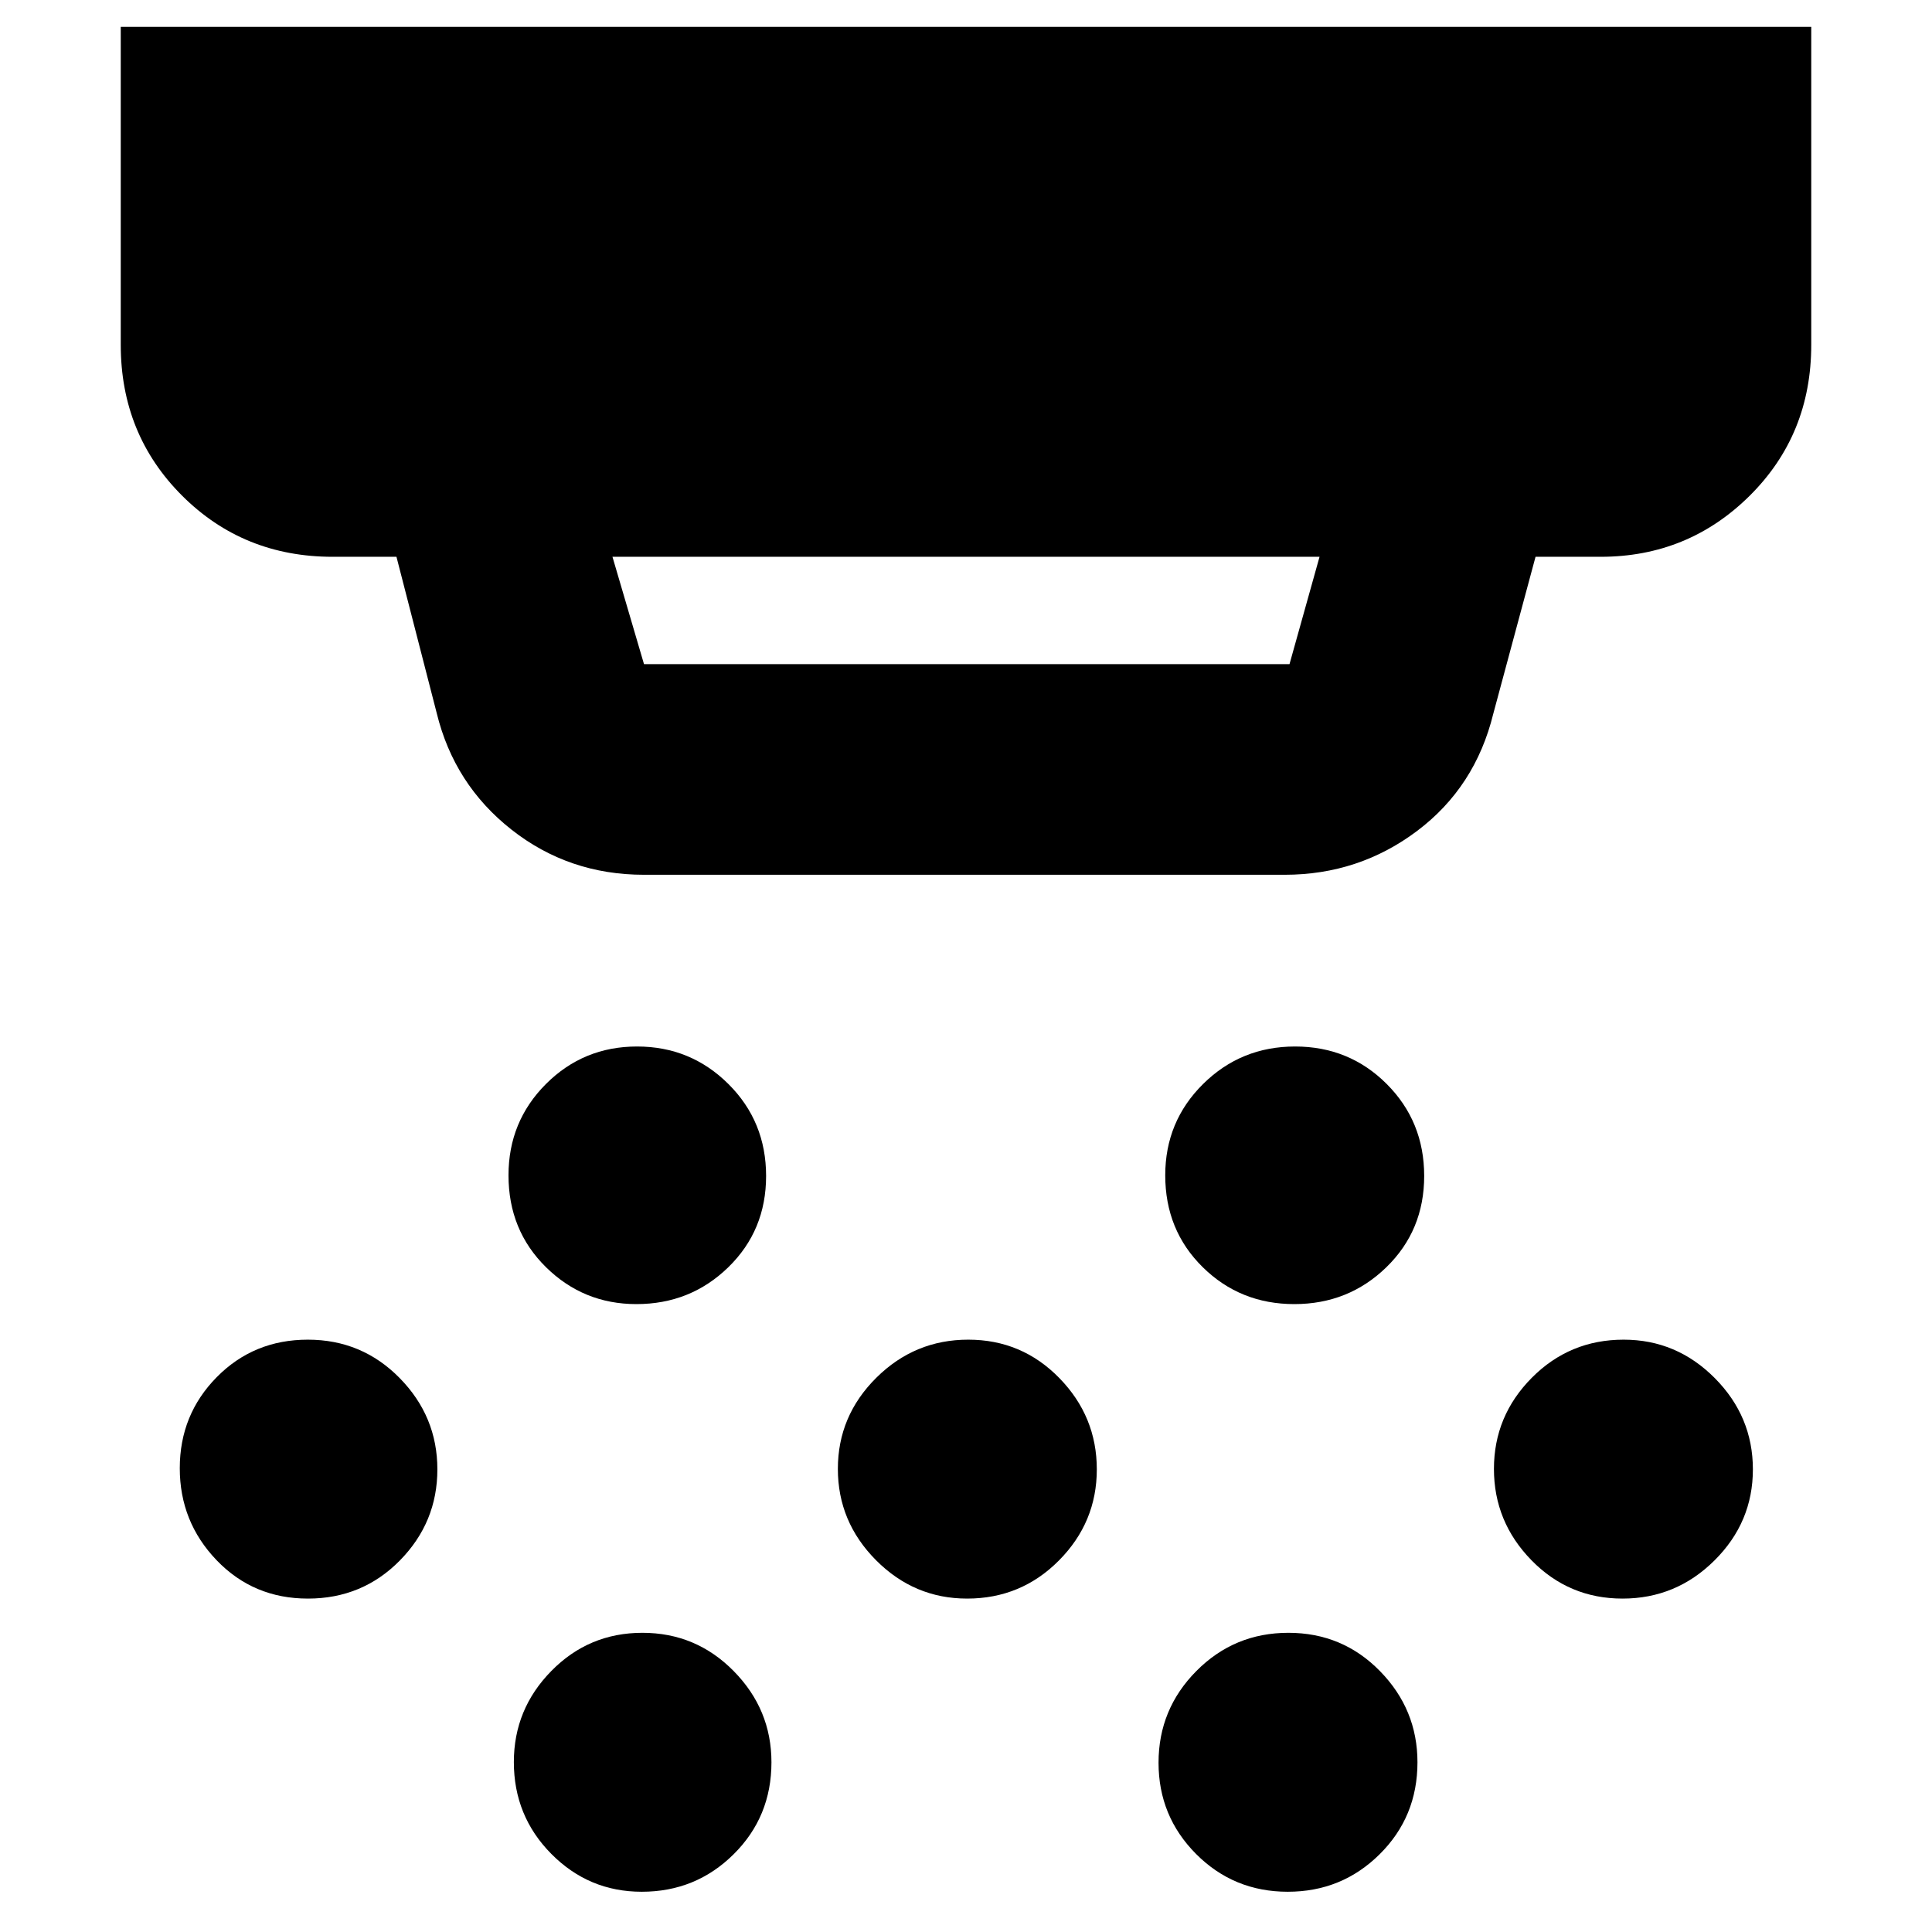 <svg xmlns="http://www.w3.org/2000/svg" height="40" viewBox="0 -960 960 960" width="40"><path d="M320-525.33q-37.33 0-65.83-22.42T217-605.67l-20-77.66h-31.67q-44.47 0-74.9-30.43Q60-744.19 60-788.67v-158h840v158q0 44.64-30.58 74.99-30.59 30.35-74.09 30.35H763l-21 78q-8.96 36.5-37.89 58.25-28.94 21.75-65.78 21.75H320Zm-15.67-158L320-630h320.75l14.92-53.33H304.33ZM316.22-312q-26.3 0-44.93-18.35-18.62-18.35-18.62-45.65 0-26.75 18.62-45.38Q289.92-440 316.55-440t45.37 18.62q18.75 18.63 18.75 45.71 0 27.09-18.8 45.38Q343.07-312 316.22-312Zm164.33 146.33q-26.3 0-45.26-19.07-18.96-19.08-18.96-45.38 0-26.3 19.08-45.26 19.08-18.95 45.71-18.95 26.63 0 45.25 19.07Q545-256.18 545-229.88q0 26.3-18.8 45.25-18.8 18.96-45.65 18.96ZM318.88-20q-26.3 0-44.92-18.8-18.63-18.8-18.63-45.65 0-26.3 18.63-45.26 18.62-18.96 45.26-18.96 26.63 0 45.37 19.04 18.74 19.05 18.74 45.3 0 27.08-18.8 45.7Q345.74-20 318.88-20Zm324.26-292q-26.89 0-45.51-18.35Q579-348.7 579-376q0-26.75 18.82-45.38Q616.64-440 643.53-440t45.51 18.62q18.63 18.63 18.63 45.71 0 27.09-18.82 45.38Q670.02-312 643.14-312Zm-3.26 292q-26.85 0-45.53-18.74-18.68-18.75-18.68-45.38 0-26.63 18.82-45.59 18.82-18.96 45.71-18.96 26.88 0 45.51 19.04 18.62 19.05 18.62 45.3 0 27.08-18.8 45.7Q666.74-20 639.88-20Zm166.34-145.67q-26.64 0-45.26-19.07-18.63-19.08-18.63-45.38 0-26.3 18.8-45.26 18.8-18.95 45.65-18.95 26.3 0 45.26 19.07Q871-256.18 871-229.88q0 26.3-19.08 45.25-19.07 18.96-45.7 18.96Zm-653.22 0q-27.08 0-45.37-19.07-18.3-19.08-18.3-45.71 0-26.63 18.37-45.26 18.37-18.62 45.26-18.62 26.89 0 45.63 19.07 18.74 19.08 18.74 45.38 0 26.3-18.62 45.25-18.63 18.96-45.71 18.96Z"/></svg>